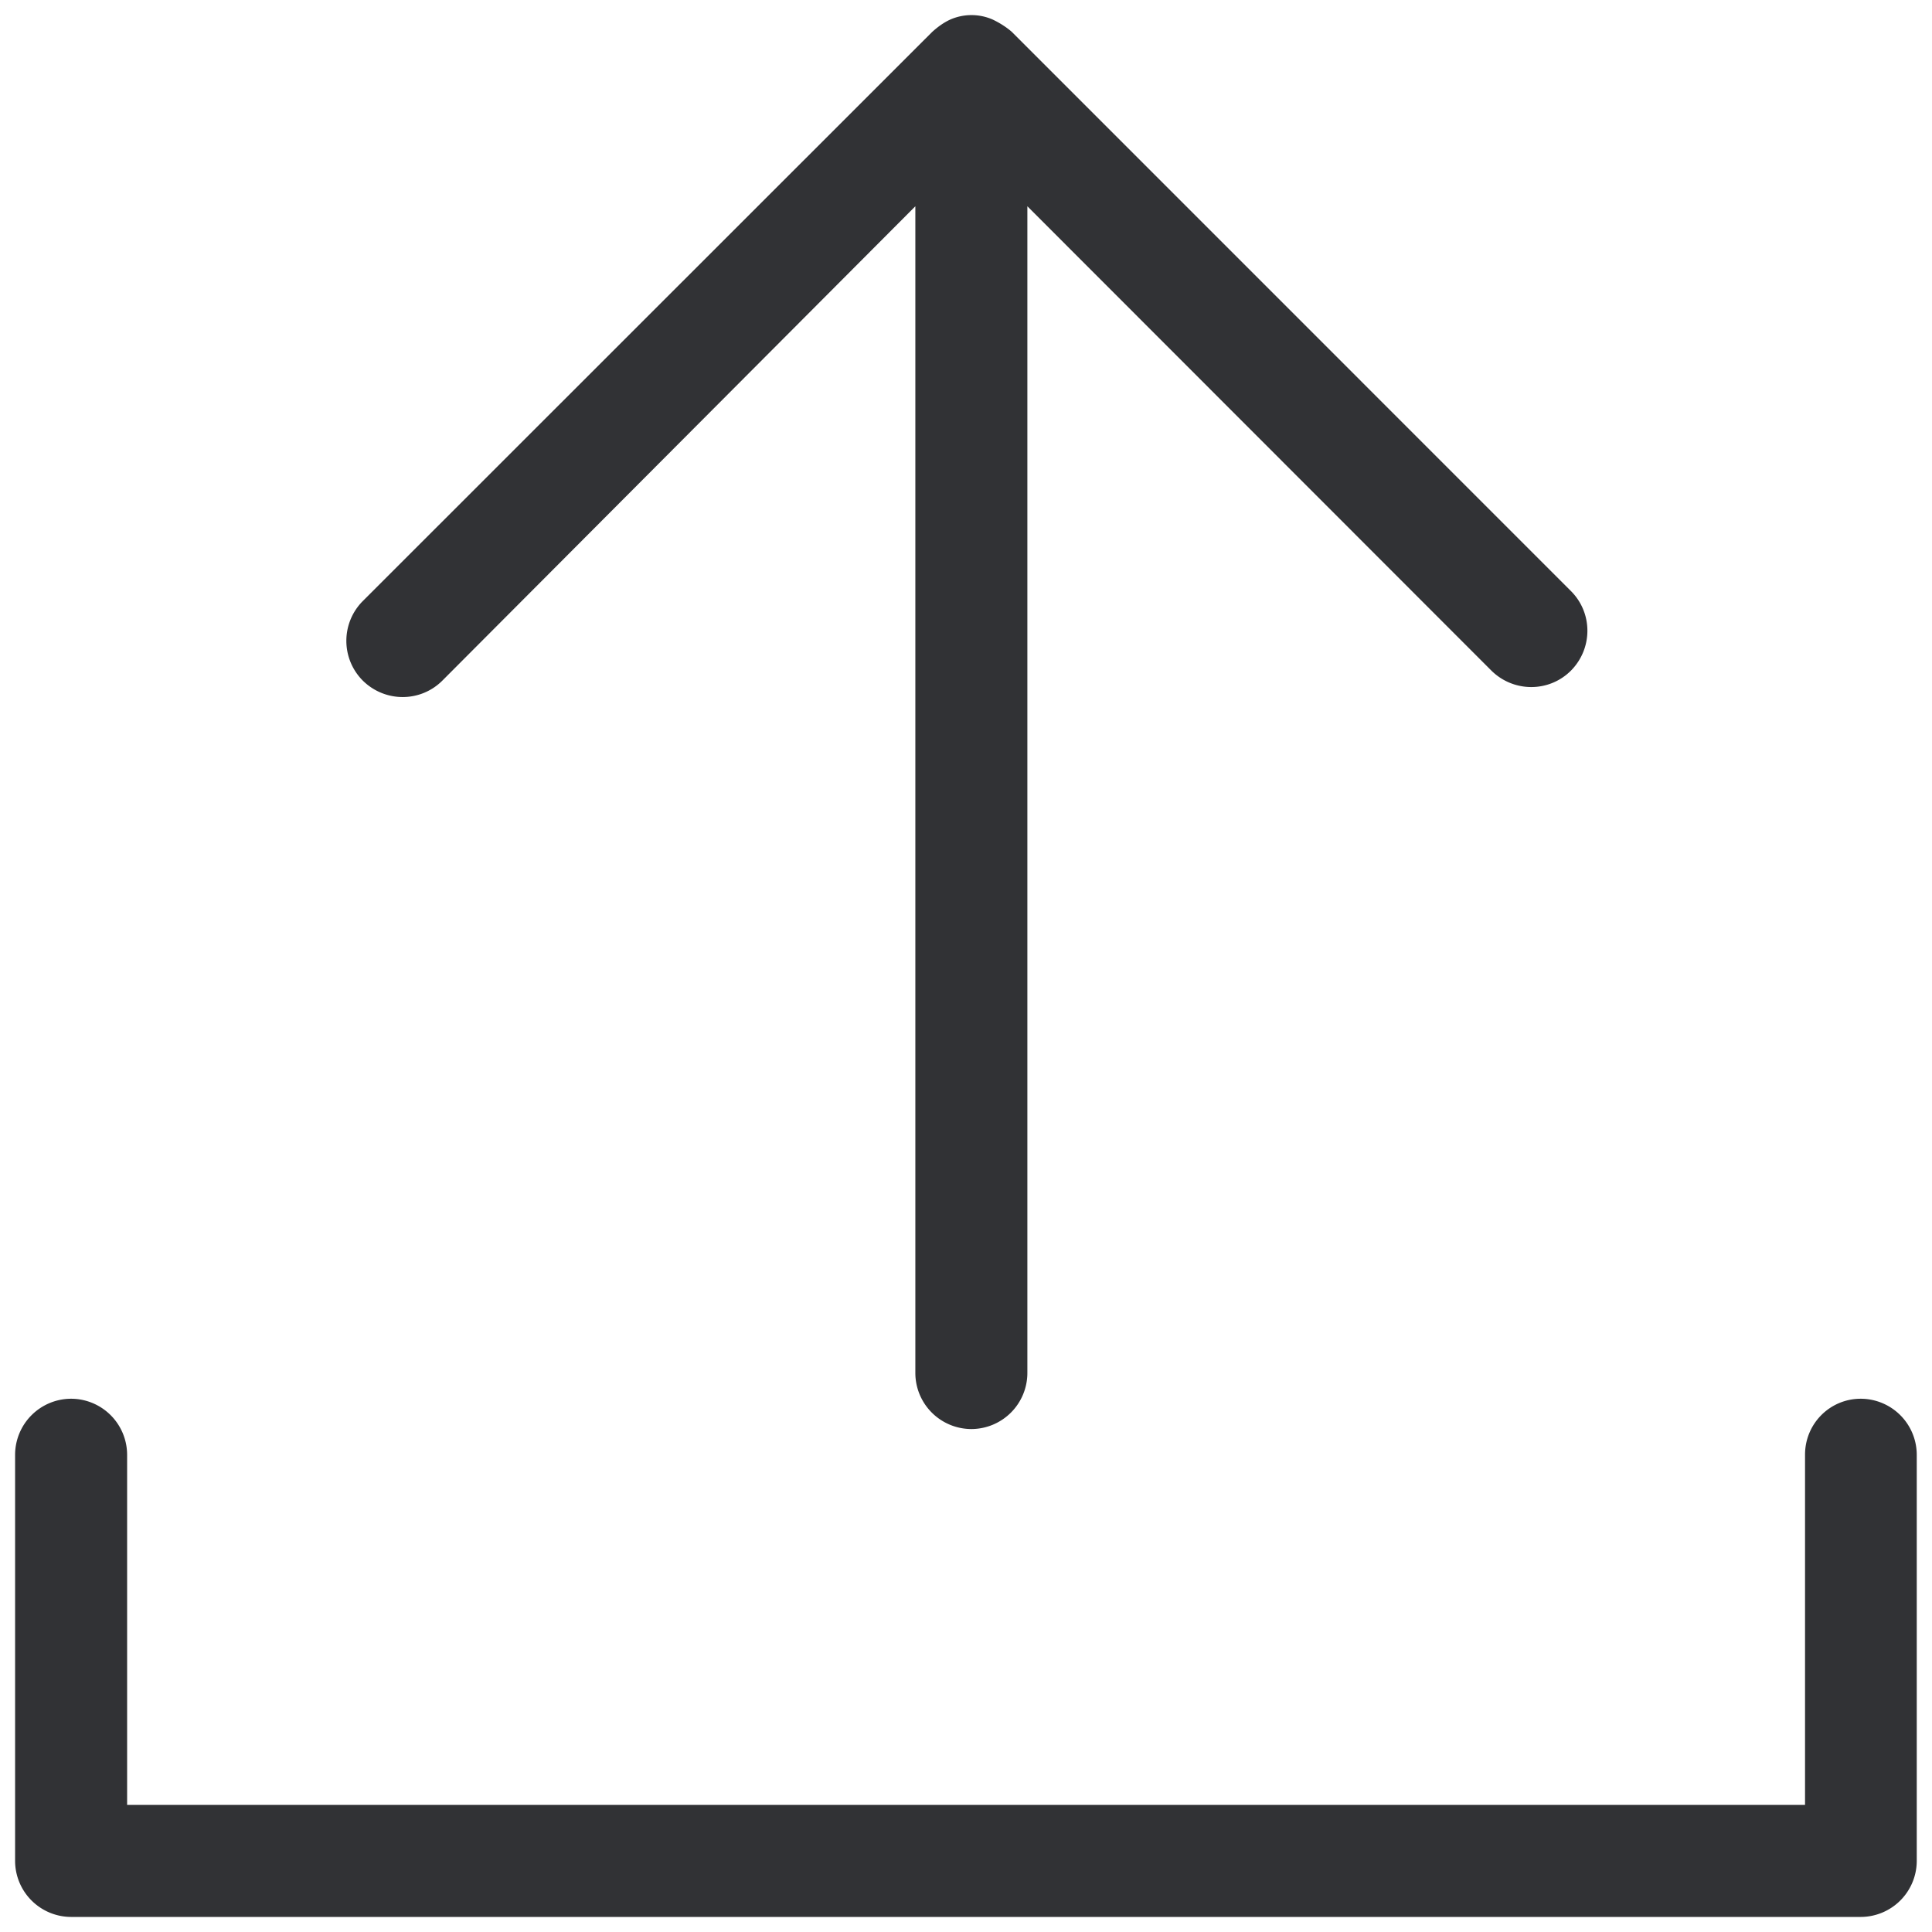<svg width="64" height="64" viewBox="0 0 64 64" xmlns="http://www.w3.org/2000/svg"><path d="M30.887 1.051c.179-.161.376-.305.591-.403.448-.197.96-.197 1.407 0 .225.107.44.242.628.403L52.04 19.58c.726.726.726 1.9 0 2.635-.726.726-1.9.726-2.636 0L34.033 6.833v38.65a1.86 1.86 0 01-1.856 1.856 1.86 1.86 0 01-1.855-1.855V6.833L14.654 22.546c-.727.726-1.9.726-2.636 0a1.866 1.866 0 010-2.635L30.887 1.05zM61.64 46.335a1.86 1.86 0 011.855 1.856v13.454a1.86 1.86 0 01-1.855 1.856H2.355A1.86 1.86 0 01.5 61.645V48.191a1.86 1.86 0 011.855-1.856 1.86 1.86 0 011.856 1.856V59.79h55.583v-11.6c0-1.03.825-1.855 1.847-1.855z" fill="#313235" fill-rule="nonzero"/></svg>